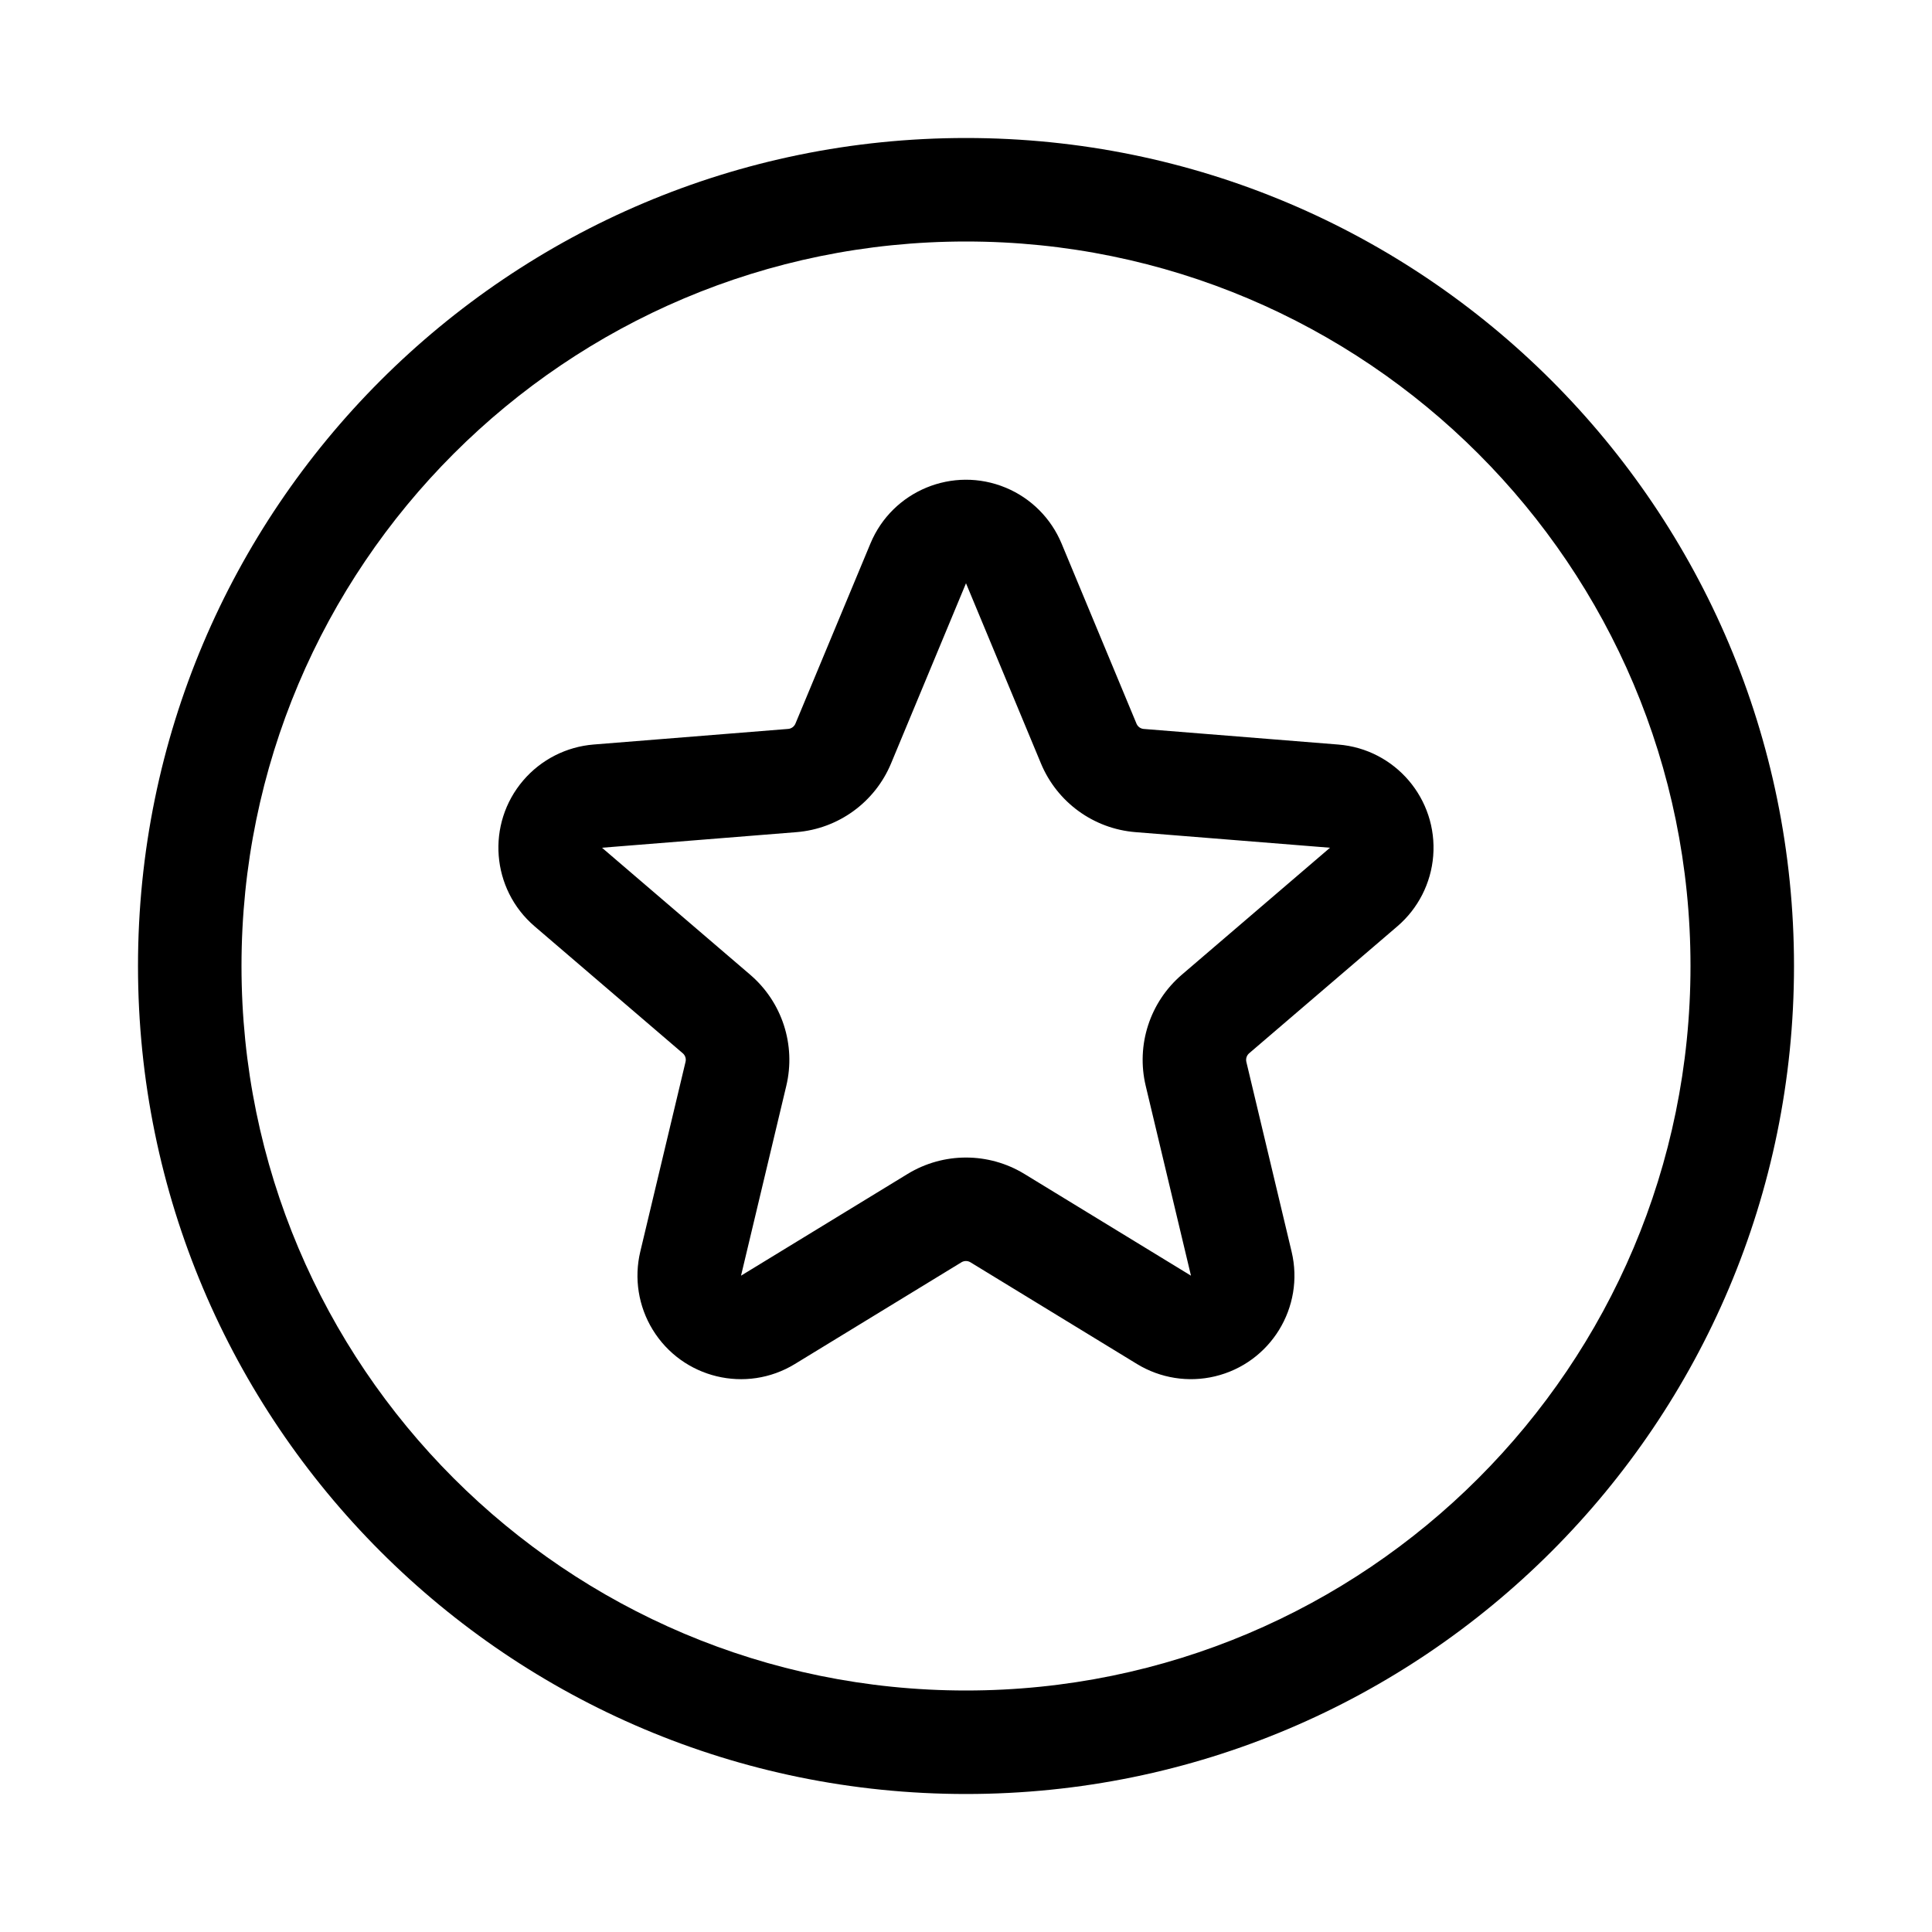 <svg fill="none" height="56" viewBox="0 0 56 56" width="56" xmlns="http://www.w3.org/2000/svg"><path d="m28 4c13.255 0 24 10.745 24 24s-10.745 24-24 24-24-10.745-24-24 10.745-24 24-24zm0 3c-11.598 0-21 9.402-21 21s9.402 21 21 21 21-9.402 21-21-9.402-21-21-21zm-2.77 8.754c.636-1.53 2.392-2.254 3.922-1.618.732.304 1.313.886 1.618 1.618l2.172 5.222c.036.086.117.146.211.153l5.638.452c1.652.132 2.883 1.579 2.751 3.23-.063.79-.437 1.523-1.039 2.039l-4.296 3.68c-.071.061-.102.157-.081.248l1.312 5.502c.384 1.612-.611 3.23-2.222 3.614-.771.184-1.583.055-2.26-.358l-4.827-2.948c-.08-.049-.181-.049-.261 0l-4.827 2.948c-1.414.864-3.26.417-4.124-.997-.413-.676-.542-1.489-.358-2.26l1.312-5.502c.022-.091-.009-.187-.081-.248l-4.295-3.68c-1.258-1.078-1.405-2.972-.327-4.23.516-.602 1.249-.975 2.039-1.039l5.638-.452c.093-.007.175-.067.211-.153zm2.77 1.152-2.172 5.222c-.468 1.125-1.526 1.894-2.741 1.992l-5.638.452 4.295 3.68c.926.793 1.33 2.037 1.047 3.222l-1.312 5.502 4.827-2.948c1.04-.635 2.348-.635 3.388 0l4.827 2.948-1.312-5.502c-.283-1.185.121-2.429 1.047-3.222l4.295-3.68-5.638-.452c-1.215-.097-2.273-.866-2.741-1.992z" fill="currentColor"/></svg>
